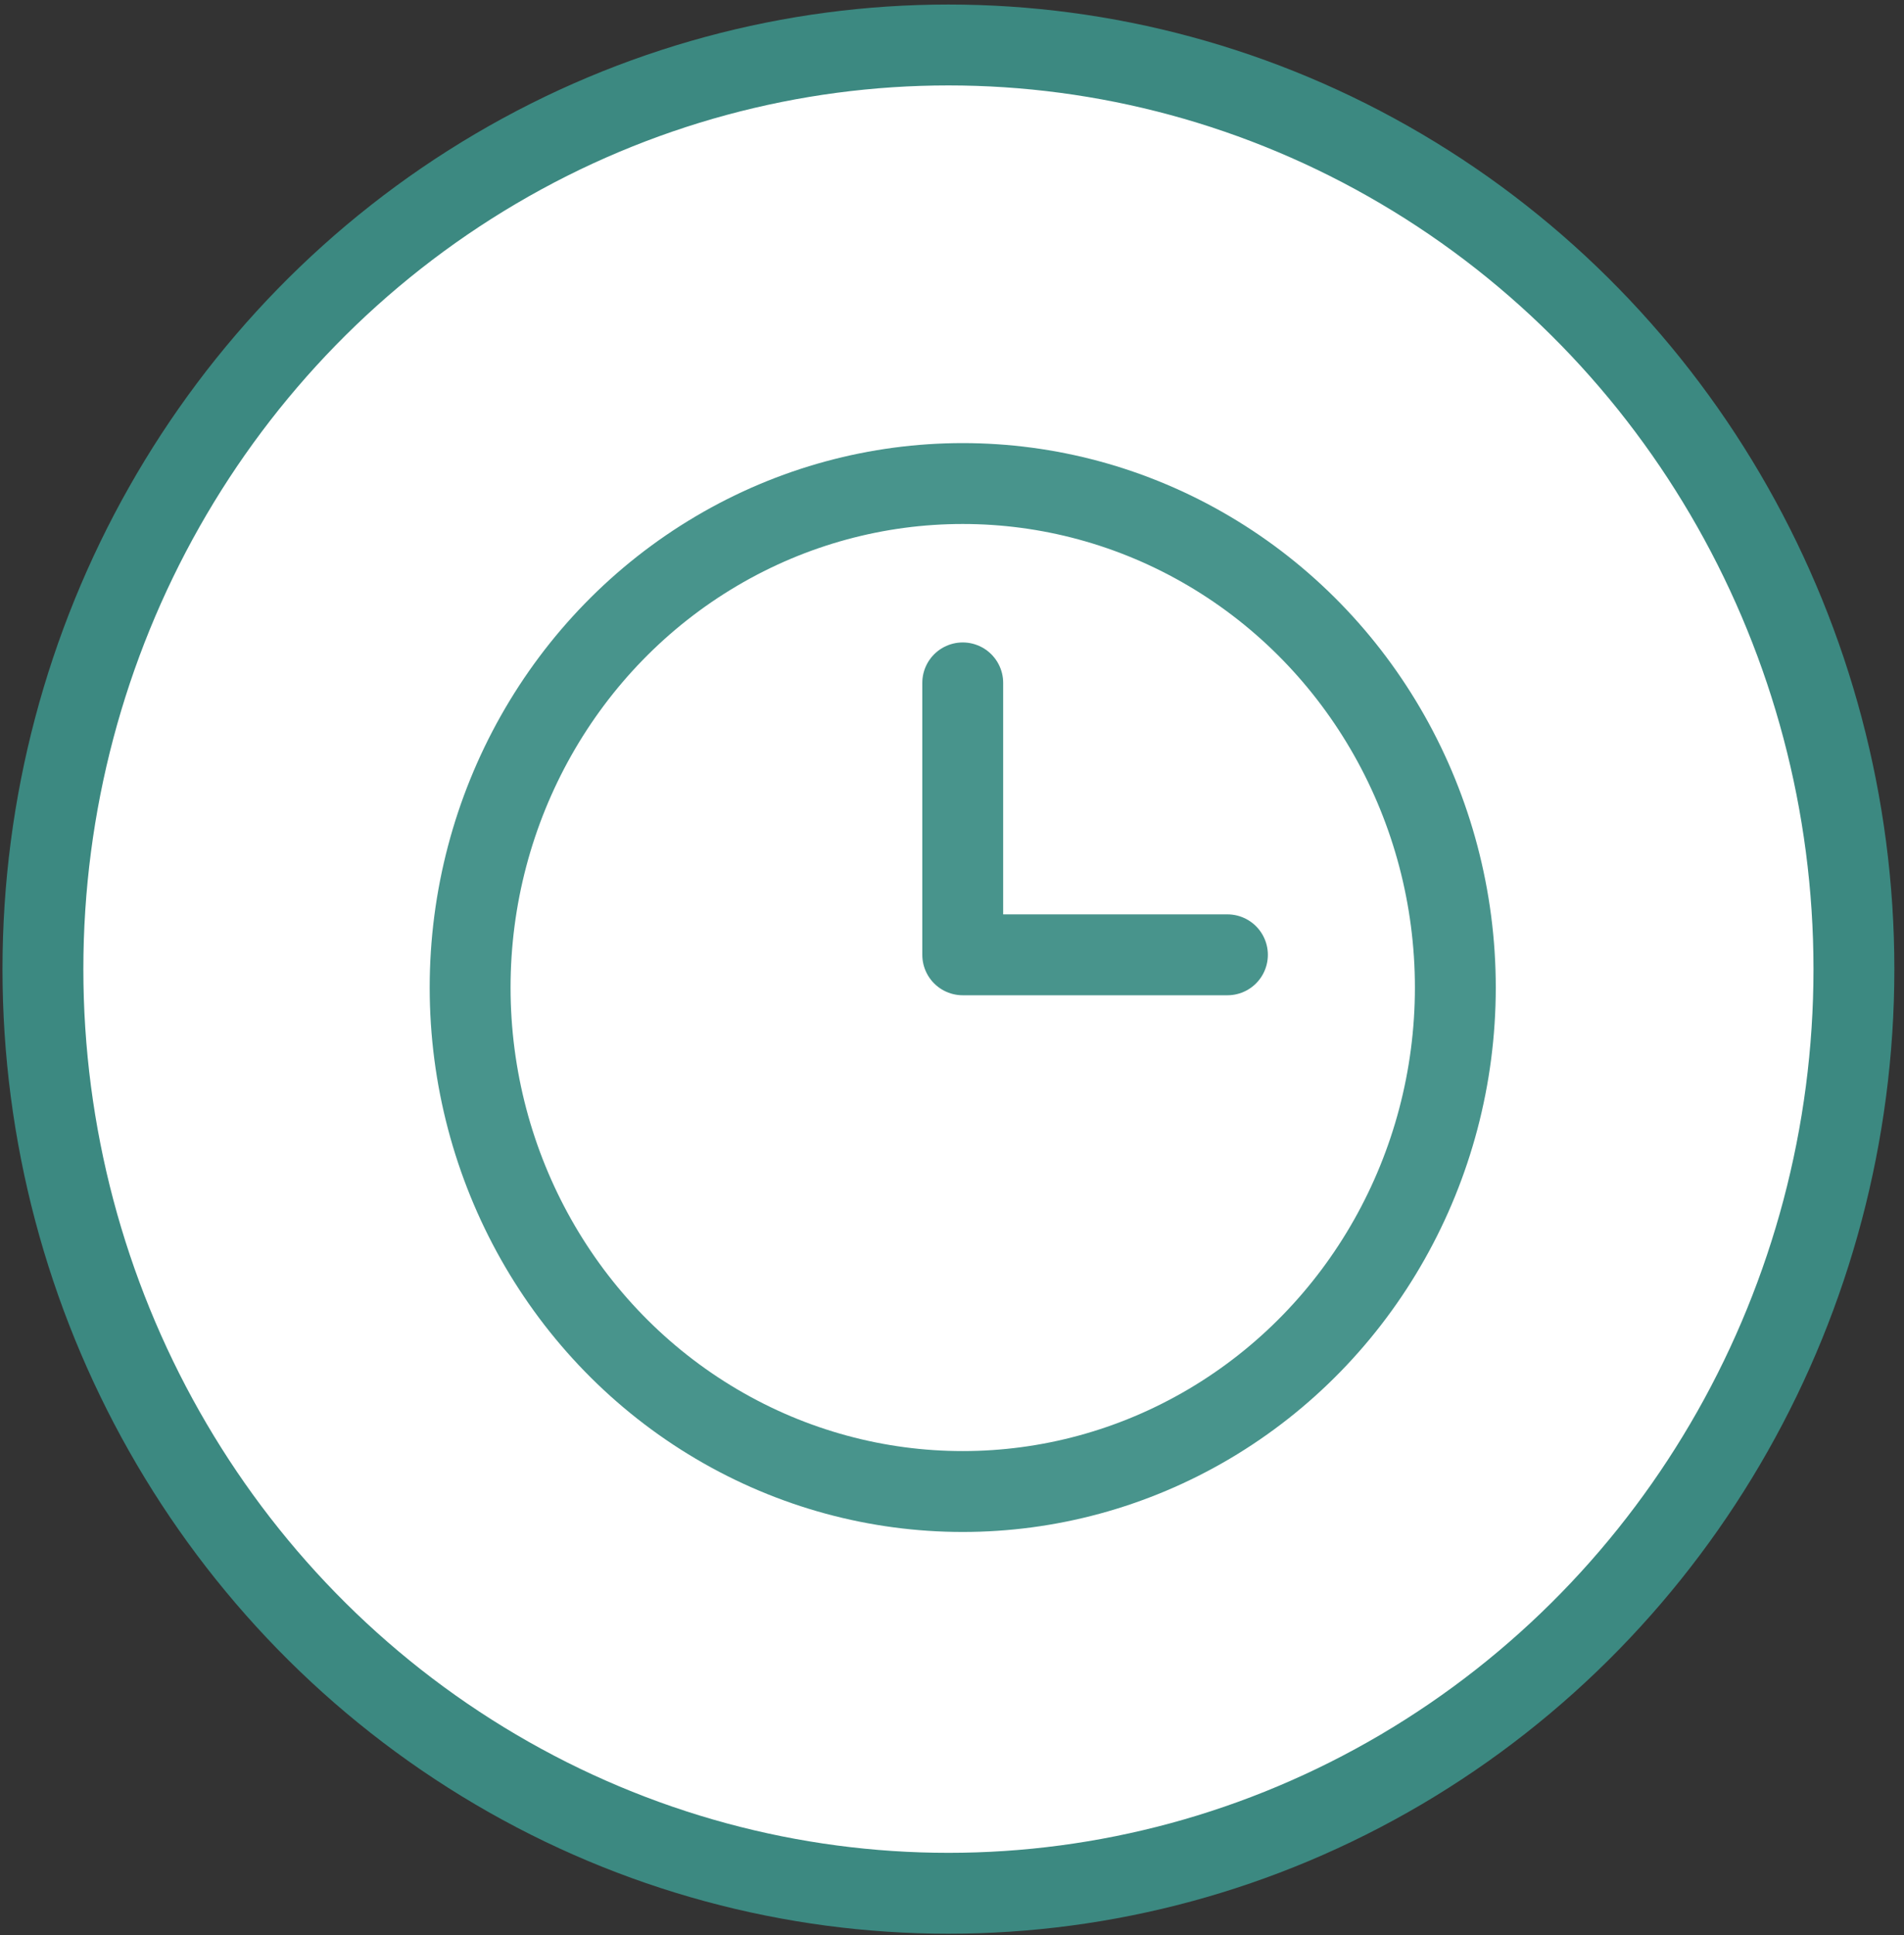<?xml version="1.0" encoding="utf-8"?>
<svg style="shape-rendering: geometricPrecision; text-rendering: geometricPrecision; fill-rule: evenodd; clip-rule: evenodd;" viewBox="312 807 1863 1893" xmlns="http://www.w3.org/2000/svg">
  <rect x="312" y="807" width="1863" height="1893" fill="#333333" stroke="none"/>
  <g id="Layer_x0020_1">
    <ellipse cx="1240" cy="1755" rx="886" ry="904" style="fill: rgb(255, 255, 255); stroke: rgb(60, 137, 129); stroke-width: 79.123;"/>
    <ellipse cx="1254" cy="1773" rx="482" ry="493" style="fill: none; stroke: rgb(72, 148, 140); stroke-width: 79.123; stroke-linecap: round; stroke-linejoin: round;"/>
    <path d="M 1254 1475 L 1254 1741 L 1513 1741" style="fill: none; stroke: rgb(72, 148, 140); stroke-width: 79.123; stroke-linecap: round; stroke-linejoin: round;"/>
  </g>
</svg>